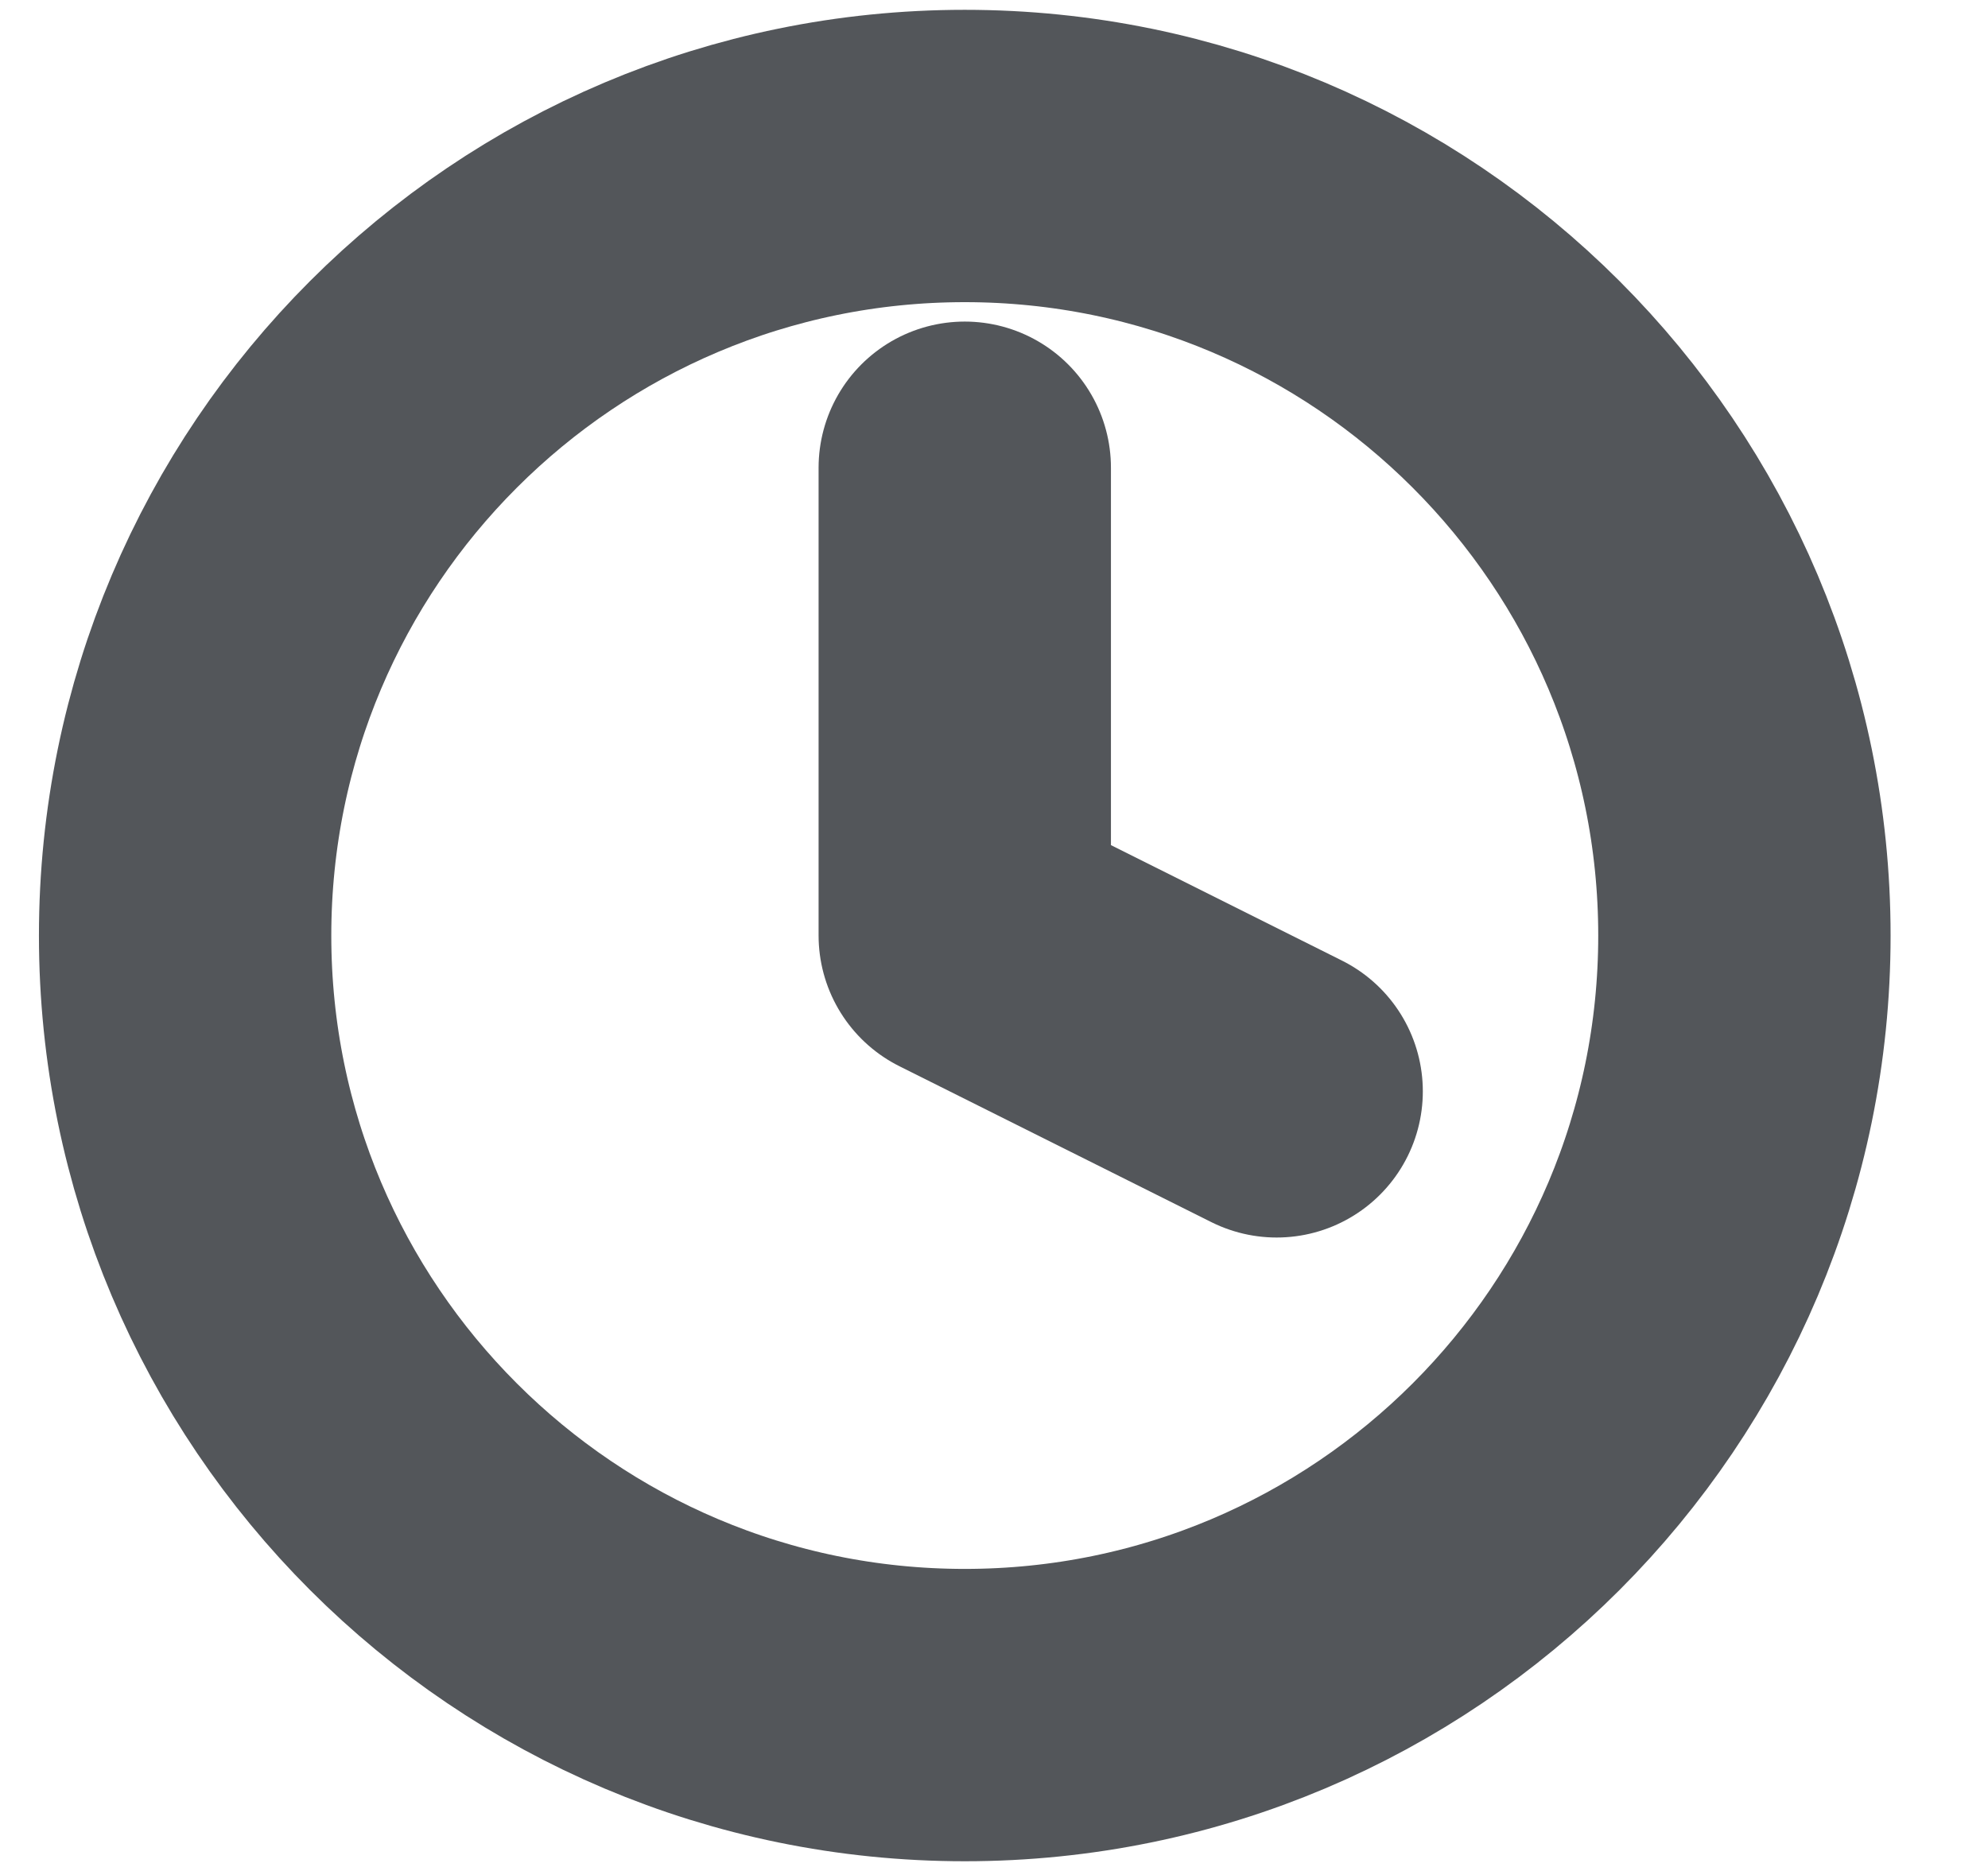 <svg width="17" height="16" viewBox="0 0 17 16" fill="none" xmlns="http://www.w3.org/2000/svg">
<g clip-path="url(#clip0_2279_2294)">
<path d="M8.25 14.667C11.932 14.667 14.917 11.682 14.917 8.001C14.917 4.319 11.932 1.334 8.25 1.334C4.568 1.334 1.583 4.319 1.583 8.001C1.583 11.682 4.568 14.667 8.25 14.667Z" stroke="#53565A" stroke-width="2.5" stroke-linecap="round" stroke-linejoin="round"/>
<path d="M8.25 4V8L10.917 9.333" stroke="#53565A" stroke-width="2.5" stroke-linecap="round" stroke-linejoin="round"/>
</g>
<defs>
<clipPath id="clip0_2279_2294">
<rect width="16" height="16" fill="white" transform="translate(0.25)"/>
</clipPath>
</defs>
</svg>
